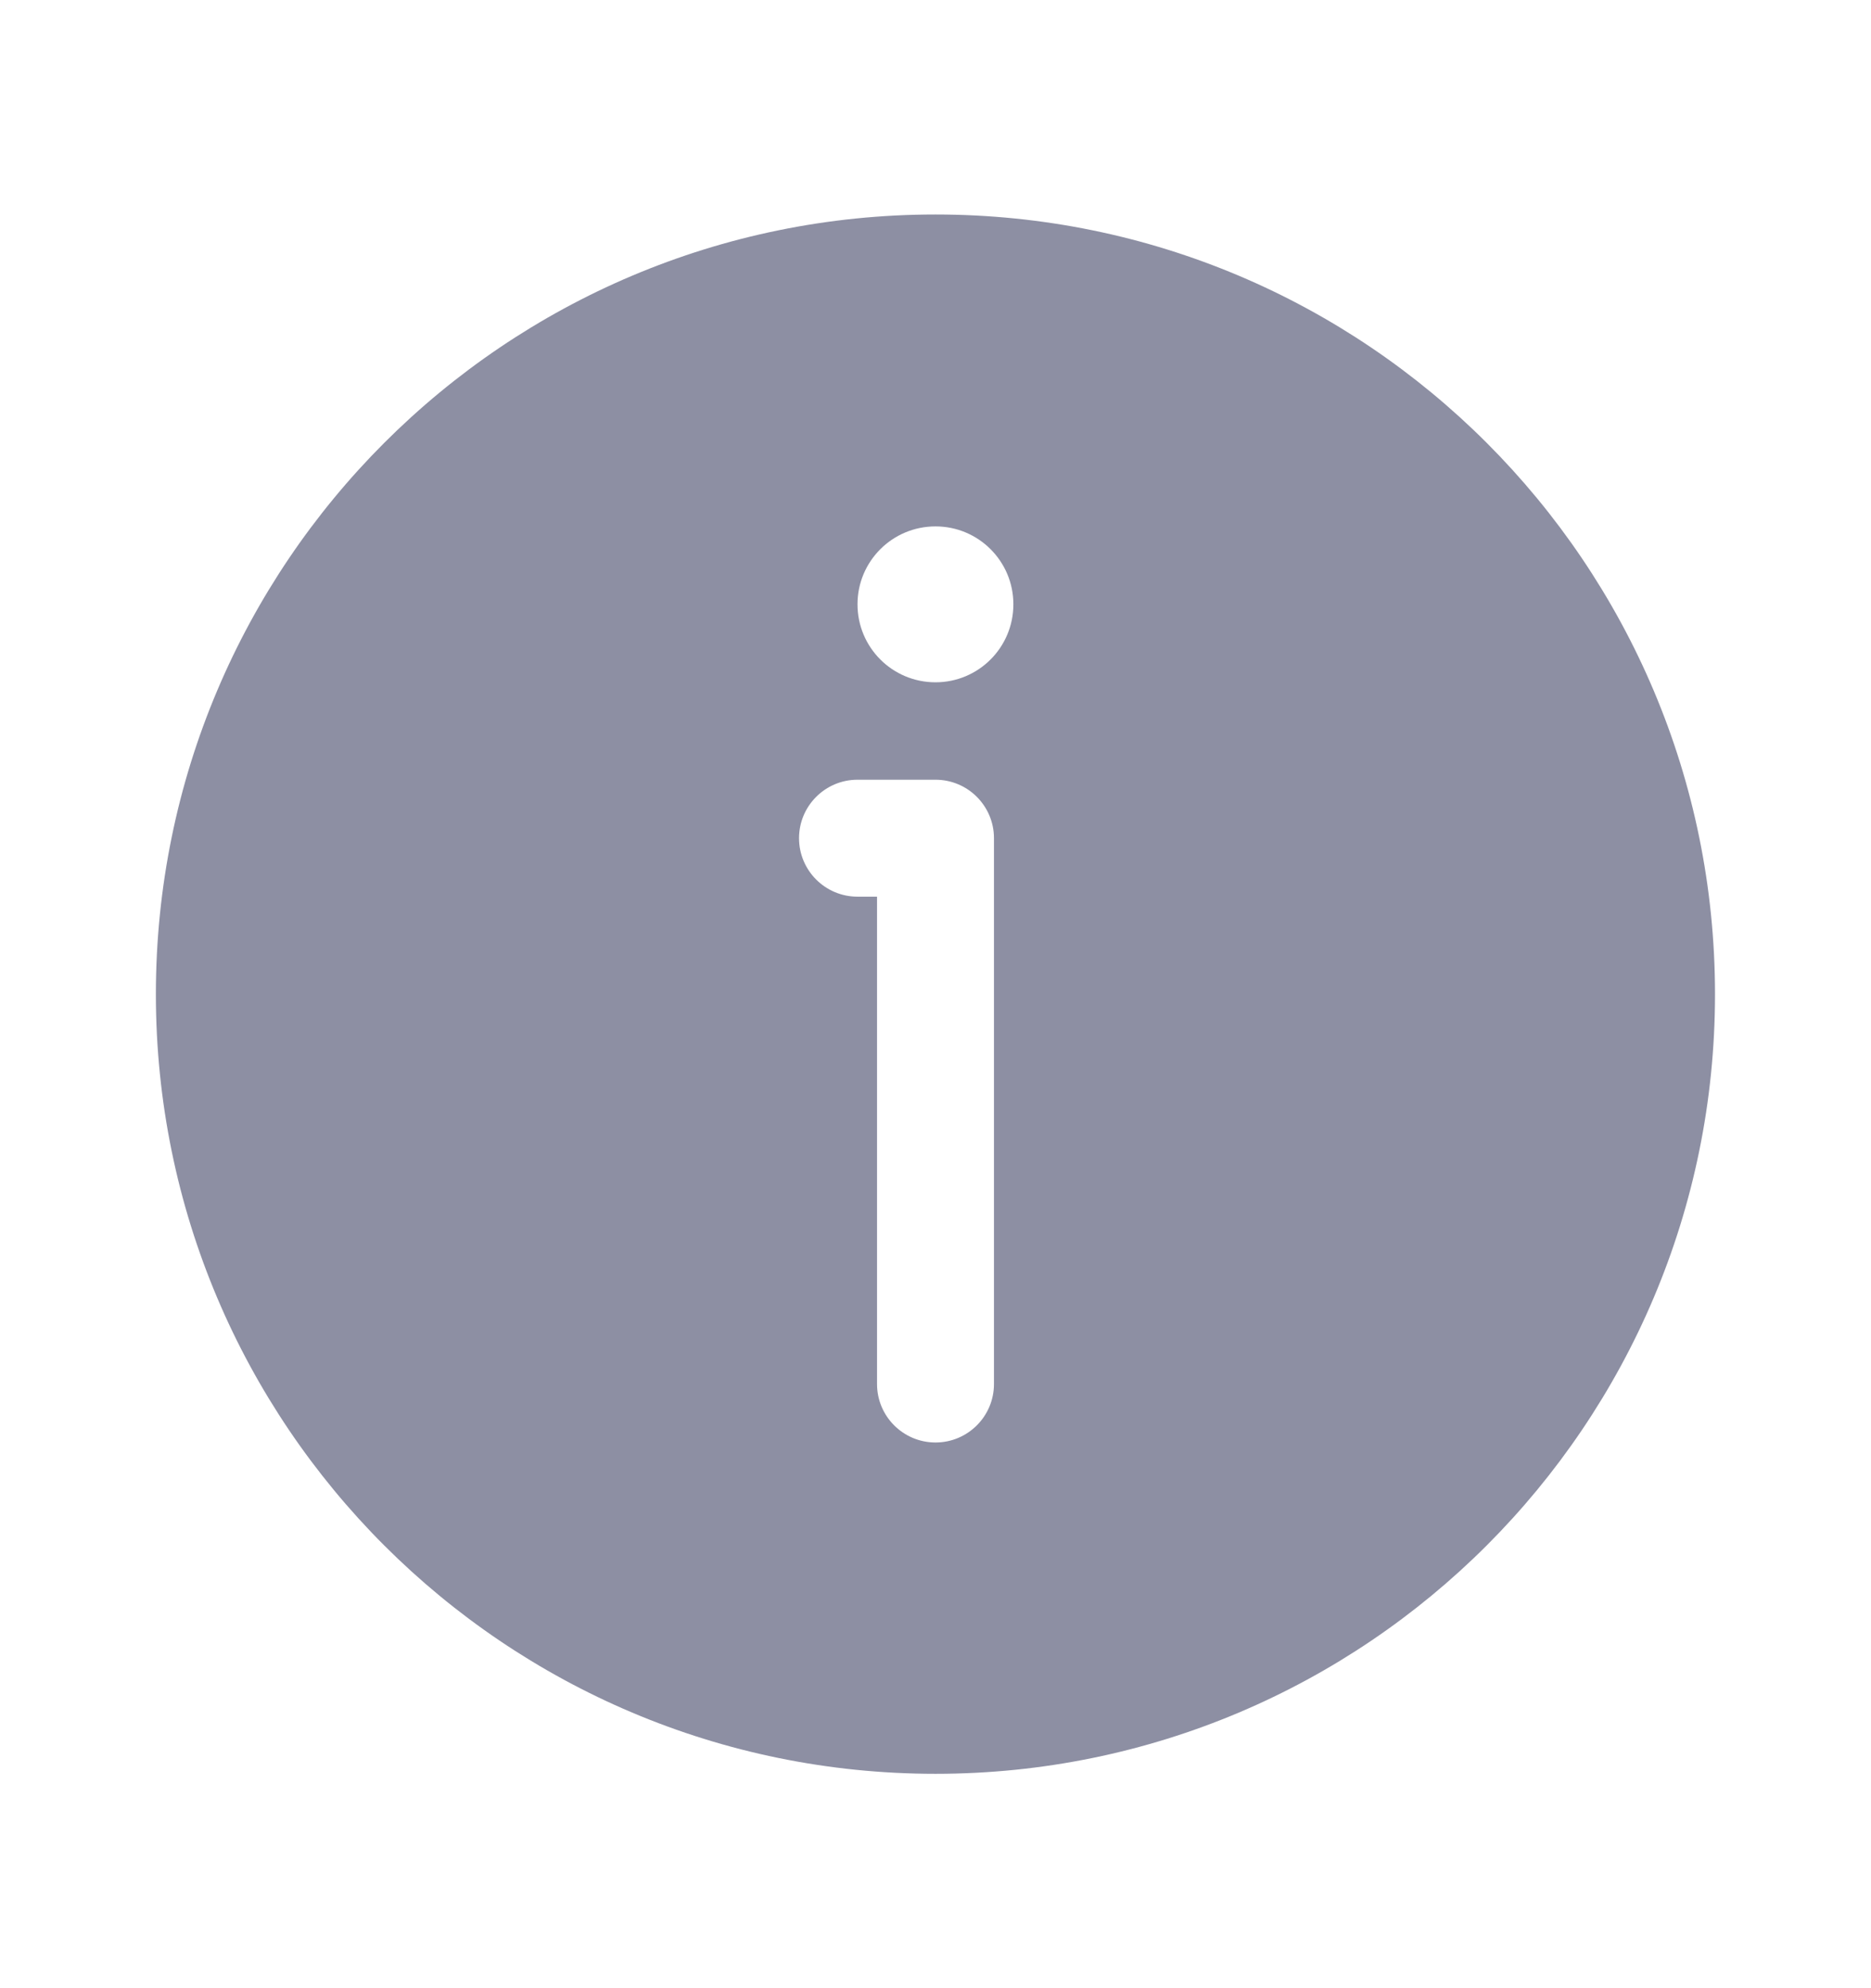 <svg width="16" height="17" viewBox="0 0 16 17" fill="none" xmlns="http://www.w3.org/2000/svg">
<g id="Huge-icon/interface/solid/information">
<path id="information" fill-rule="evenodd" clip-rule="evenodd" d="M14.666 8.501C14.666 12.182 11.682 15.167 8 15.167C4.318 15.167 1.333 12.182 1.333 8.501C1.333 4.819 4.318 1.834 8 1.834C11.682 1.834 14.666 4.819 14.666 8.501ZM8.666 5.167C8.666 5.536 8.368 5.834 8 5.834C7.631 5.834 7.333 5.536 7.333 5.167C7.333 4.799 7.631 4.501 8 4.501C8.368 4.501 8.666 4.799 8.666 5.167ZM7.333 6.667C7.057 6.667 6.833 6.891 6.833 7.167C6.833 7.443 7.057 7.667 7.333 7.667H7.5V11.834C7.5 12.11 7.724 12.334 8 12.334C8.276 12.334 8.5 12.11 8.5 11.834V7.167C8.5 6.891 8.276 6.667 8 6.667H7.333Z" fill="#8D8FA3"/>
</g>
</svg>
